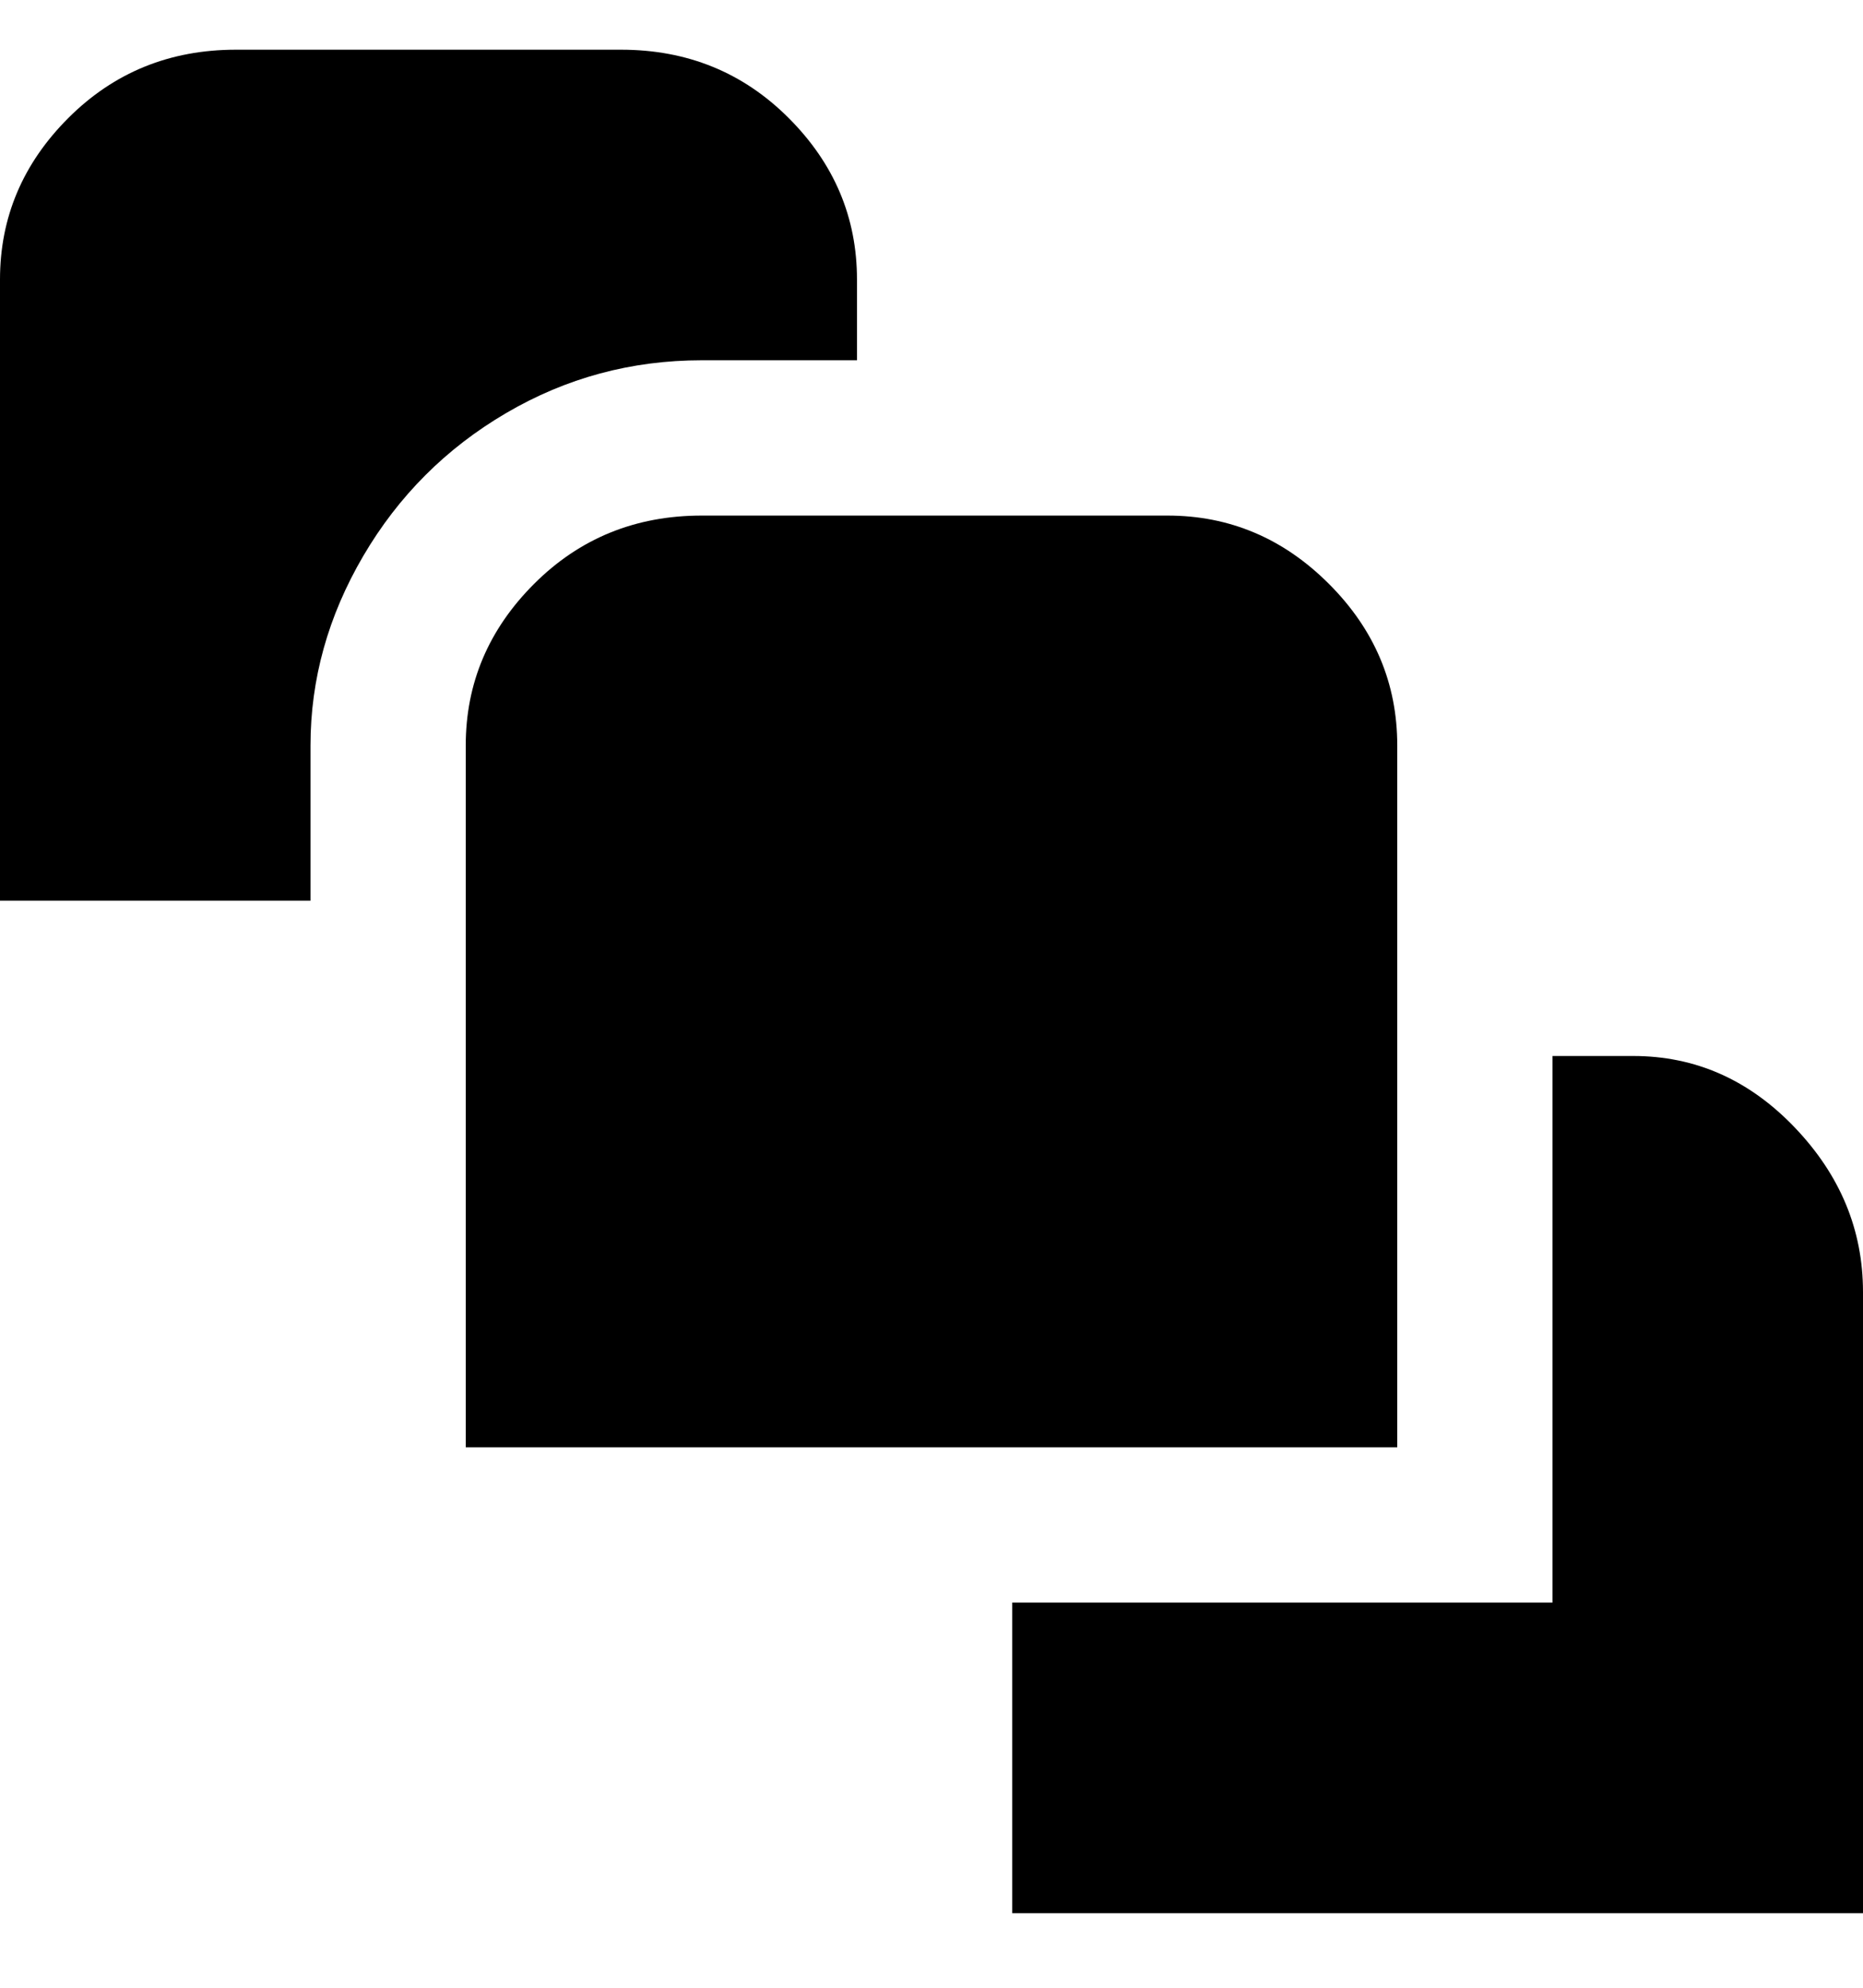 <svg viewBox="0 0 300 320" xmlns="http://www.w3.org/2000/svg"><path d="M225 233H75V120q0-15 11-26t27-11h75q15 0 26 11t11 26v113zM138 45q0-15-11-26T100 8H38Q22 8 11 19T0 45v100h50v-25q0-16 8.5-30.5t23-23Q96 58 113 58h25V45zm125 125h-13v88h-87v50h137V208q0-15-11-26.5T263 170z"/></svg>